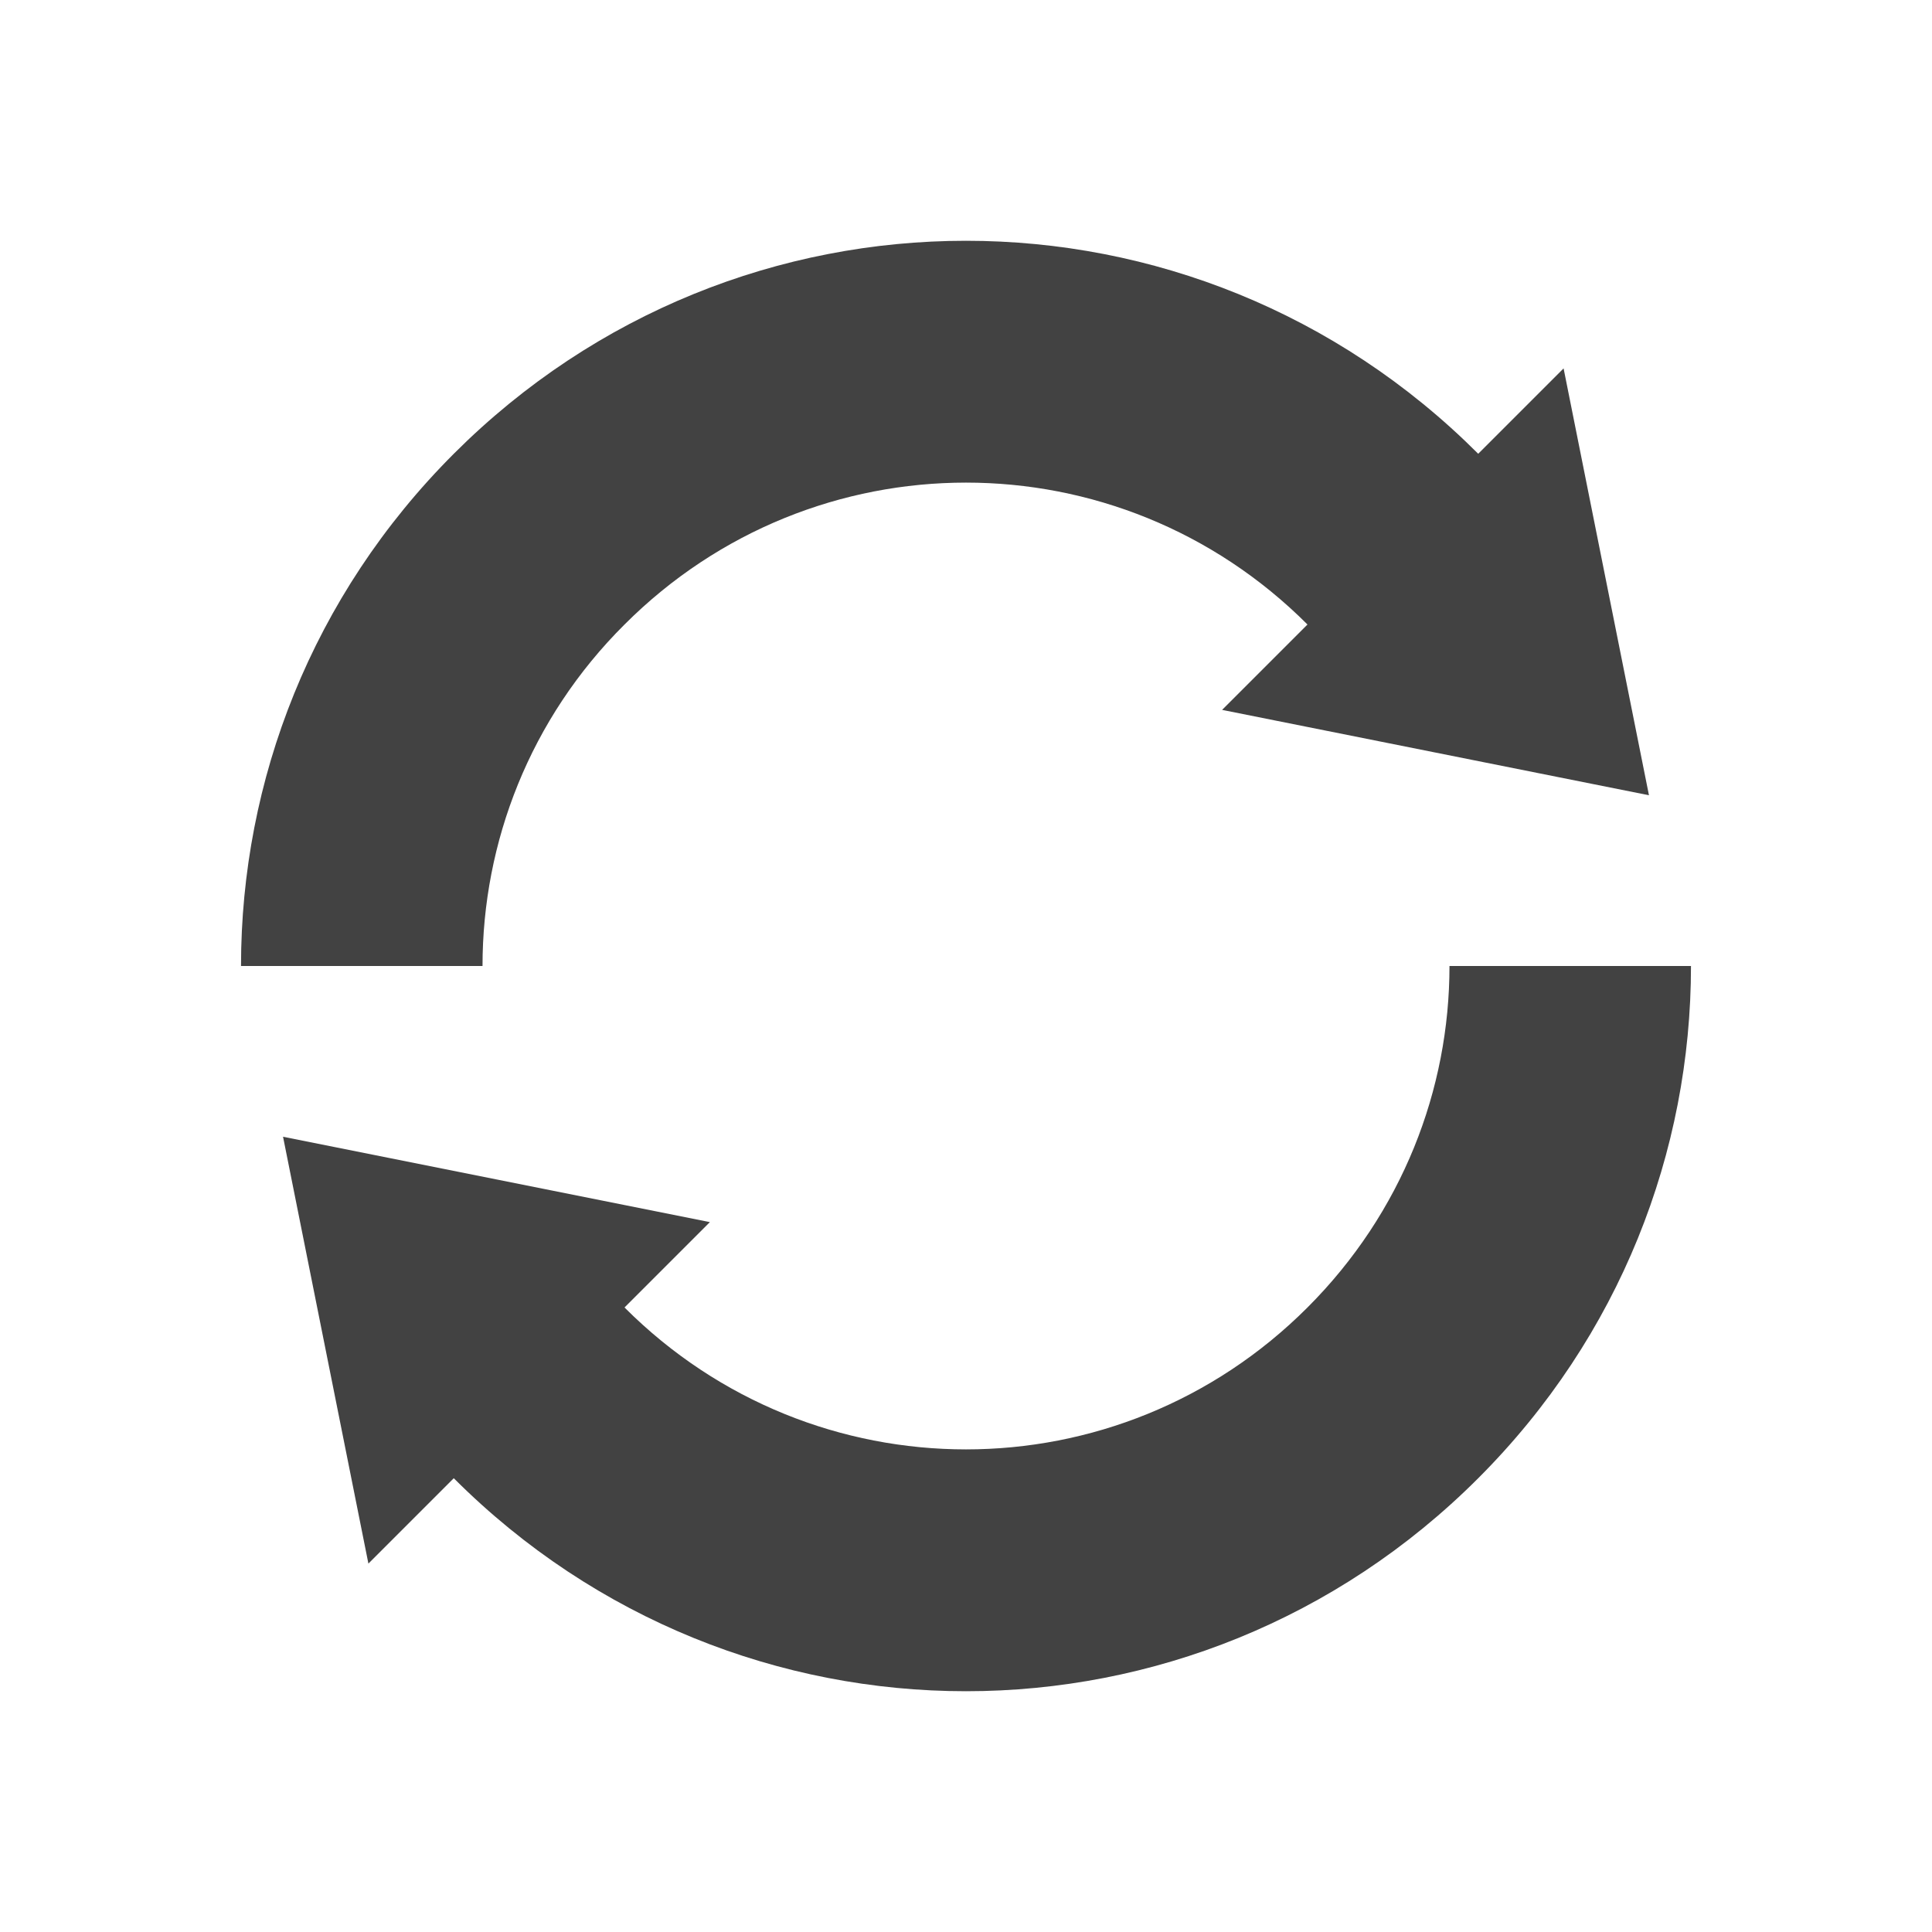 
<svg xmlns="http://www.w3.org/2000/svg" xmlns:xlink="http://www.w3.org/1999/xlink" width="16px" height="16px" viewBox="0 0 16 16" version="1.1">
<g id="surface1">
<defs>
  <style id="current-color-scheme" type="text/css">
   .ColorScheme-Text { color:#424242; } .ColorScheme-Highlight { color:#eeeeee; }
  </style>
 </defs>
<path style="fill:currentColor" class="ColorScheme-Text" d="M 12.242 12.242 C 13.418 11.066 14.004 9.535 14.004 8 L 12.004 8 C 12.004 9.023 11.613 10.043 10.828 10.828 C 9.262 12.395 6.738 12.395 5.172 10.828 L 5.879 10.121 L 2.344 9.414 L 3.051 12.949 L 3.758 12.242 C 6.109 14.594 9.891 14.594 12.242 12.242 Z M 13.656 6.586 L 12.949 3.051 L 12.242 3.758 C 9.891 1.406 6.109 1.406 3.758 3.758 C 2.582 4.934 1.996 6.465 1.996 8 L 3.996 8 C 3.996 6.977 4.387 5.953 5.172 5.172 C 6.738 3.605 9.262 3.605 10.828 5.172 L 10.121 5.879 Z M 13.656 6.586 "/>
</g>
</svg>
